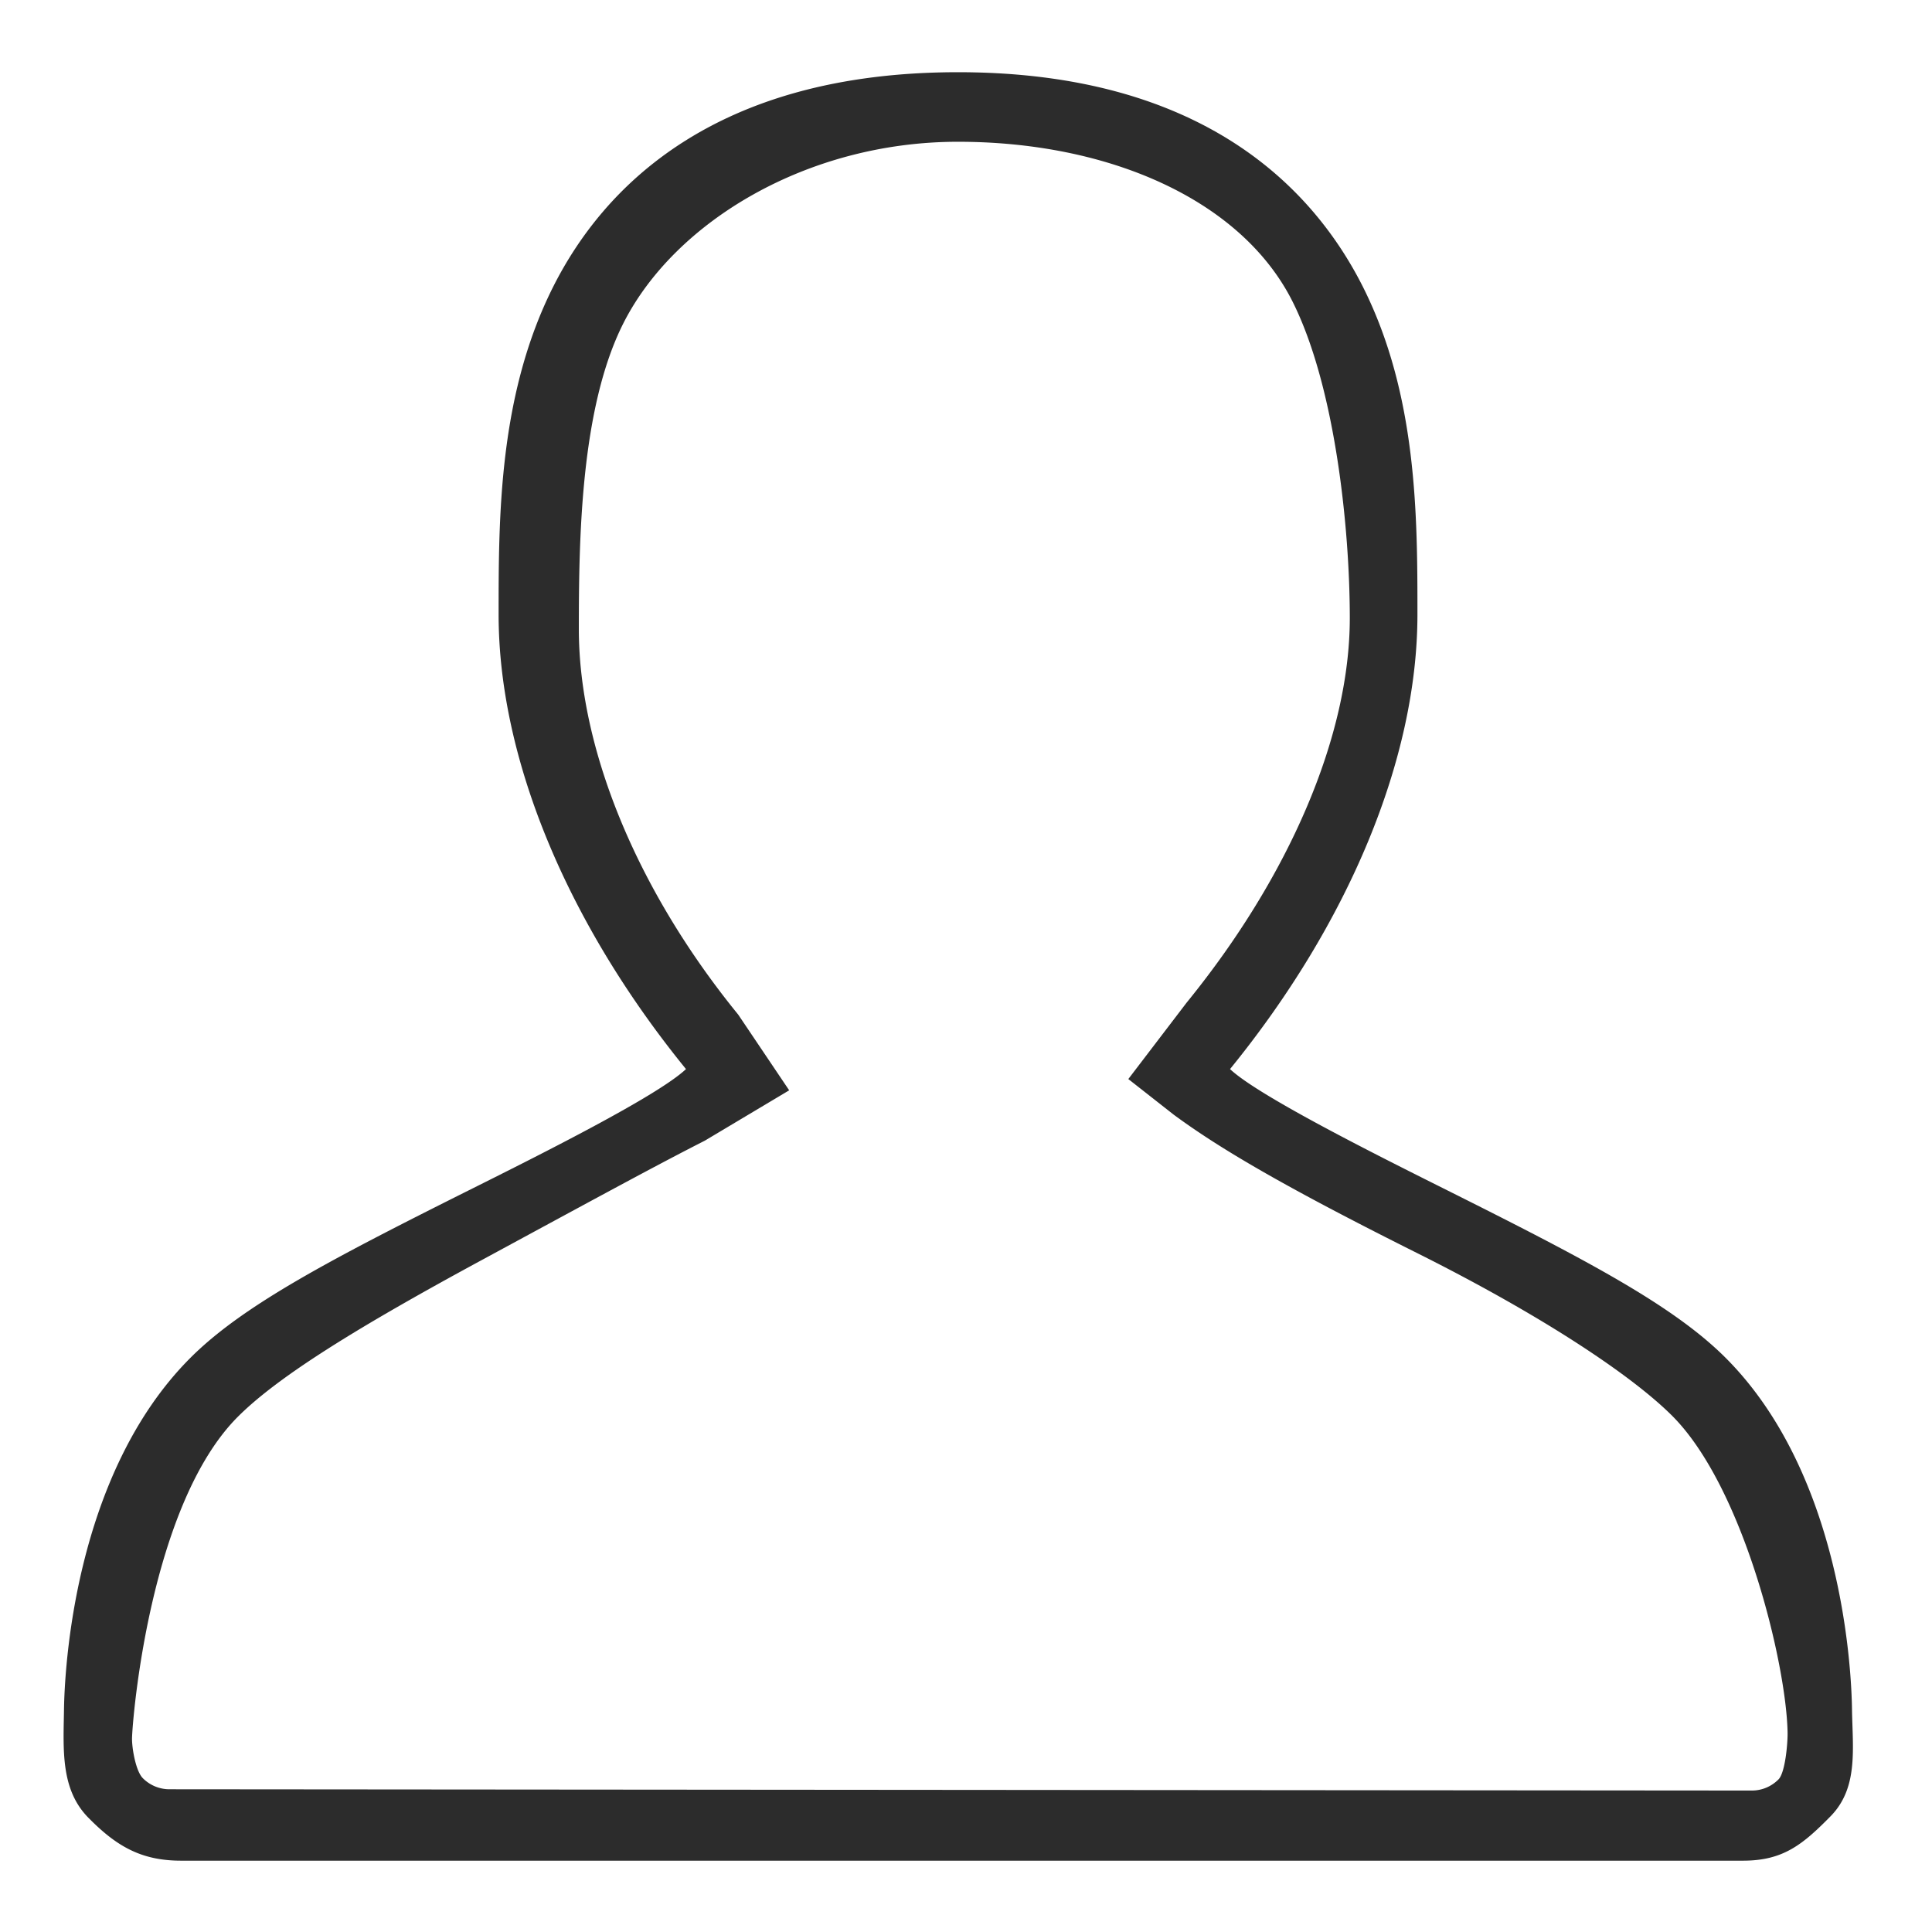 <?xml version="1.0" standalone="no"?><!DOCTYPE svg PUBLIC "-//W3C//DTD SVG 1.1//EN" "http://www.w3.org/Graphics/SVG/1.1/DTD/svg11.dtd"><svg t="1659538693340" class="icon" viewBox="0 0 1024 1024" version="1.1" xmlns="http://www.w3.org/2000/svg" p-id="10250" xmlns:xlink="http://www.w3.org/1999/xlink" width="200" height="200"><defs><style type="text/css">@font-face { font-family: feedback-iconfont; src: url("//at.alicdn.com/t/font_1031158_u69w8yhxdu.woff2?t=1630033759944") format("woff2"), url("//at.alicdn.com/t/font_1031158_u69w8yhxdu.woff?t=1630033759944") format("woff"), url("//at.alicdn.com/t/font_1031158_u69w8yhxdu.ttf?t=1630033759944") format("truetype"); }
</style></defs><path d="M981.597 905.973c-0.272-20.219-4.963-124.271-66.972-186.286-27.974-27.981-74.778-52.396-148.563-89.304-37.2-18.61-99.088-49.563-114.12-63.746 62.864-77.252 99.329-164.537 99.329-240.933 0-51.831 0-116.354-29.001-173.885-26.16-51.82-84.587-113.546-214.51-113.546-129.886 0-188.324 61.725-214.475 113.545-29.009 57.531-29.009 122.055-29.009 173.885 0 76.43 36.448 163.681 99.312 240.933-15.022 14.217-76.918 45.169-114.094 63.746-73.803 36.908-120.6 61.322-148.573 89.304-61.99 62.016-66.689 166.067-66.998 186.286-0.317 21.144-1.96 42.371 12.908 57.446 14.809 15.063 27.948 22.778 49.117 22.778h827.888c21.159 0 31.467-8.373 46.309-23.437 14.876-15.074 11.794-35.643 11.452-56.786z m-38.947 37.142c-3.766 3.791-8.782 5.905-14.089 5.905l-838.828-0.677a19.804 19.804 0 0 1-14.065-5.905c-3.697-3.733-5.751-15.752-5.692-21.016 0.171-9.929 9.348-123.731 56.093-170.511 21.58-21.57 63.83-47.618 129.168-82.995 64.644-35.011 92.326-50.092 118.356-63.352l44.691-26.673-27.006-40.119c-54.714-67.195-84.477-142.136-84.477-204.306 0-47.927 0.89-117.15 23.574-162.072 27.134-53.747 97.291-96.255 177.385-96.255 80.104 0 150.071 30.755 177.206 84.468 22.649 44.957 30.455 120.035 30.455 167.961 0 62.145-31.773 136.623-86.453 203.817l-30.935 40.531 24.07 18.892c23.916 17.624 57.743 37.713 128.671 73.178 66.425 33.213 113.931 64.856 135.536 86.438 38.039 38.064 60.587 131.959 61.15 168.071 0.069 5.265-1.18 20.887-4.81 24.62z" fill="#2c2c2c" p-id="10251"></path></svg>